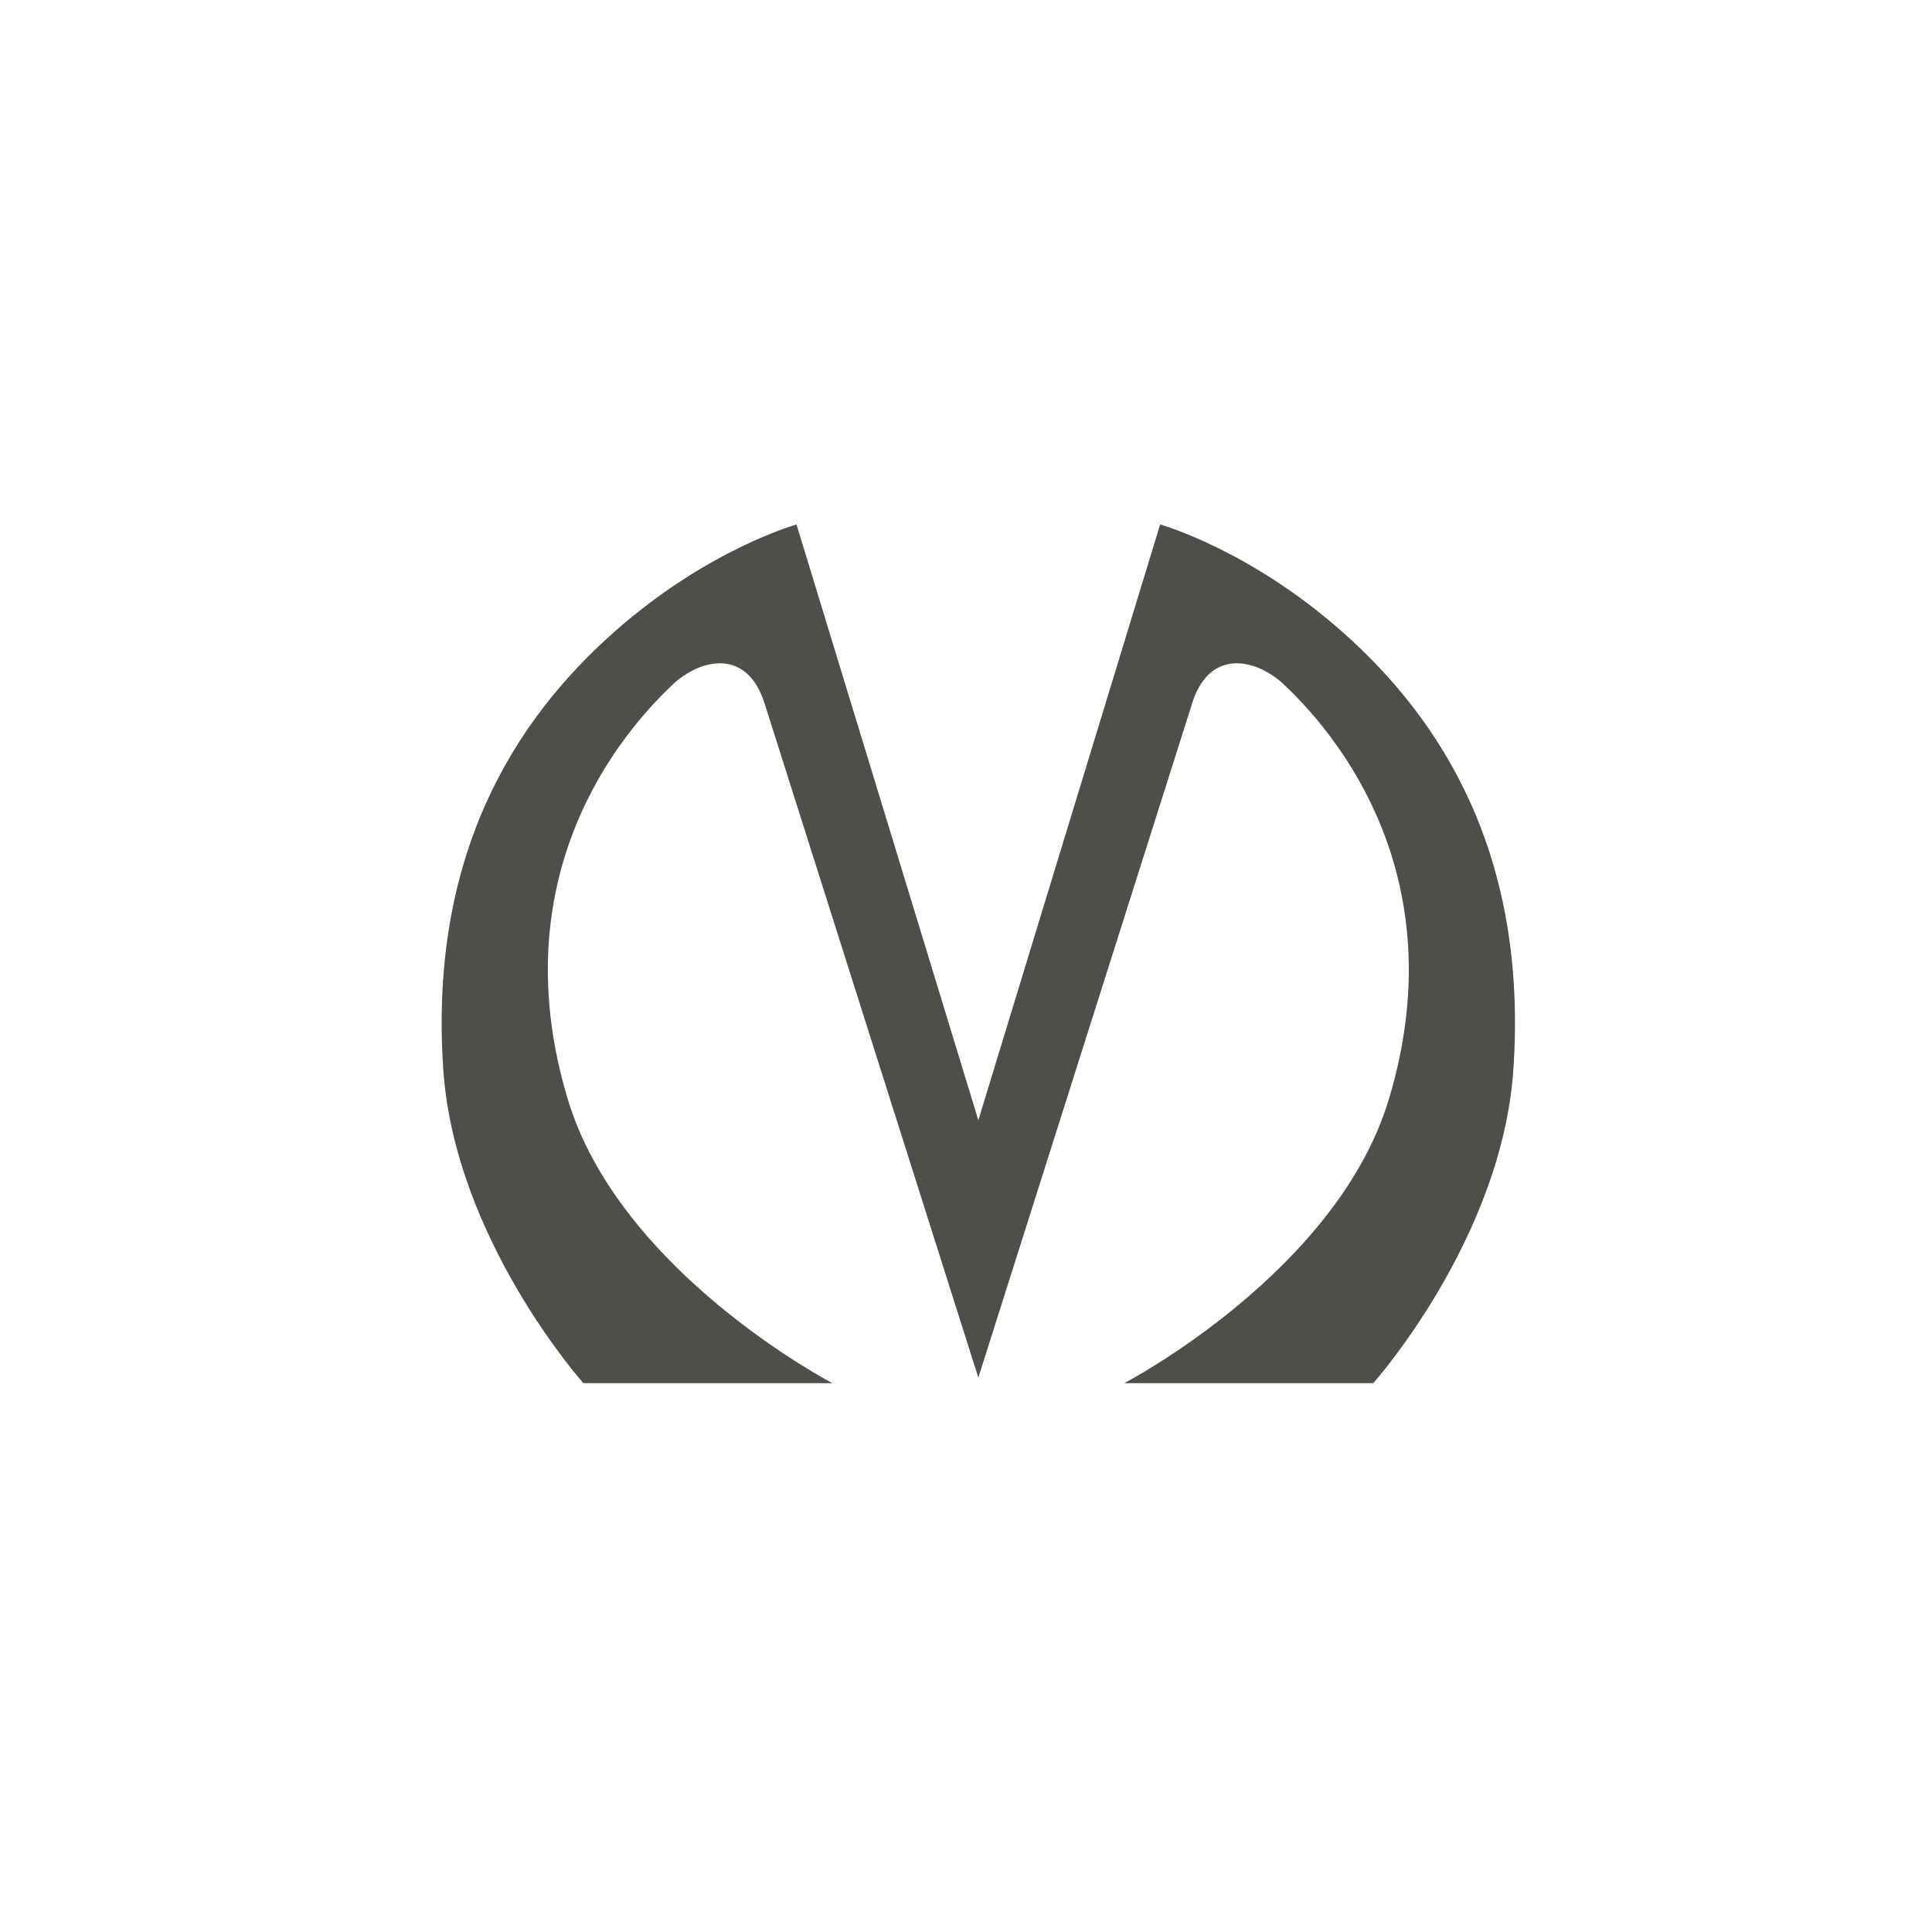 <svg width="70" height="70" viewBox="0 0 70 70" fill="none" xmlns="http://www.w3.org/2000/svg">
<path d="M27.72 25.549C27.137 23.574 25.555 23.791 24.473 24.71C21.808 27.172 18.337 32.339 20.558 39.78C22.418 46.083 30.158 50.114 30.158 50.114H21.136C21.136 50.114 16.477 44.893 16.061 38.752C15.533 30.988 18.643 26.091 22.252 22.899C25.639 19.896 28.859 19.003 28.859 19.003L35.447 40.587L42.034 19.003C42.034 19.003 45.254 19.896 48.641 22.899C52.25 26.091 55.36 30.988 54.832 38.752C54.416 44.893 49.757 50.114 49.757 50.114H40.735C40.735 50.114 48.474 46.083 50.335 39.78C52.556 32.34 49.085 27.173 46.42 24.71C45.337 23.791 43.755 23.574 43.173 25.549C41.174 31.852 35.447 49.913 35.447 49.913C35.447 49.913 29.72 31.846 27.722 25.549H27.72Z" fill="#4D4F4A"/>
</svg>
